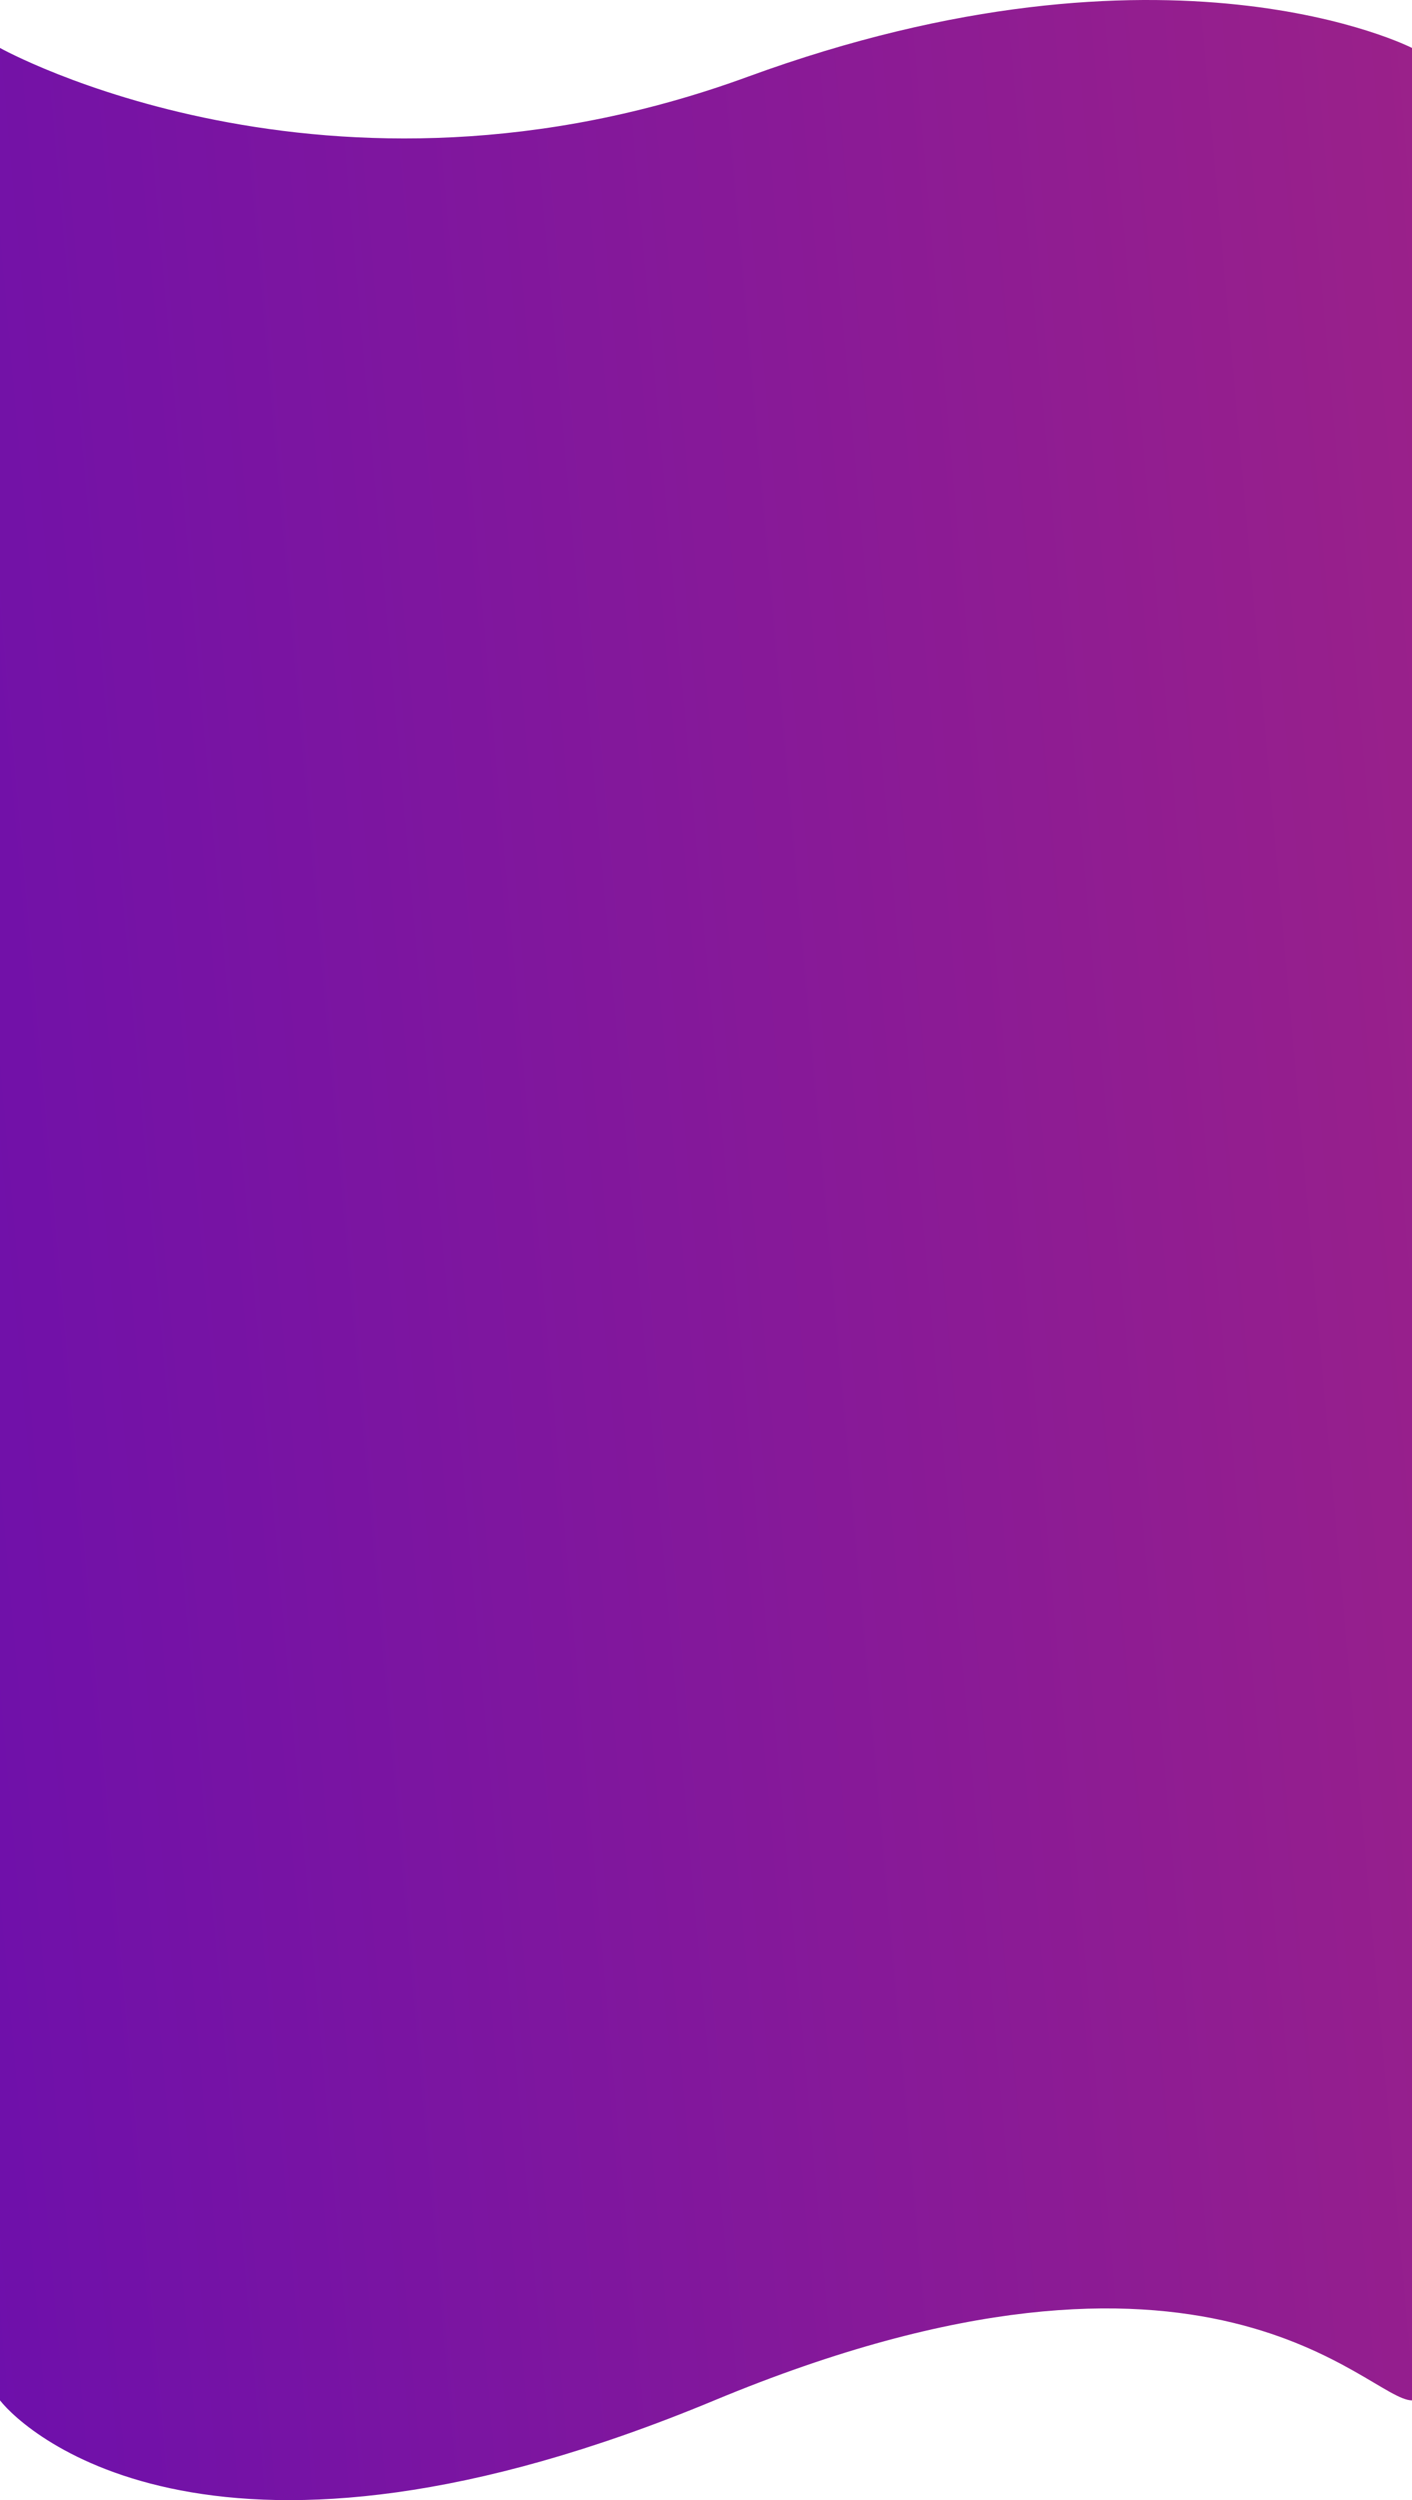 <svg width="660" height="1168" viewBox="0 0 660 1168" fill="none" xmlns="http://www.w3.org/2000/svg">
<path d="M333.896 1121.4C101.521 1218.08 12.146 1136.81 0 1121.4V22.403C0 22.403 152.854 107.797 349.479 35.875C546.104 -36.047 660 22.403 660 22.403V1121.4C639.375 1121.4 566.271 1024.72 333.896 1121.4Z" fill="url(#paint0_linear)"/>
<defs>
<linearGradient id="paint0_linear" x1="680.5" y1="78" x2="-795.376" y2="209.658" gradientUnits="userSpaceOnUse">
<stop stop-color="#9B2189"/>
<stop offset="1" stop-color="#4500CA"/>
</linearGradient>
</defs>
</svg>
